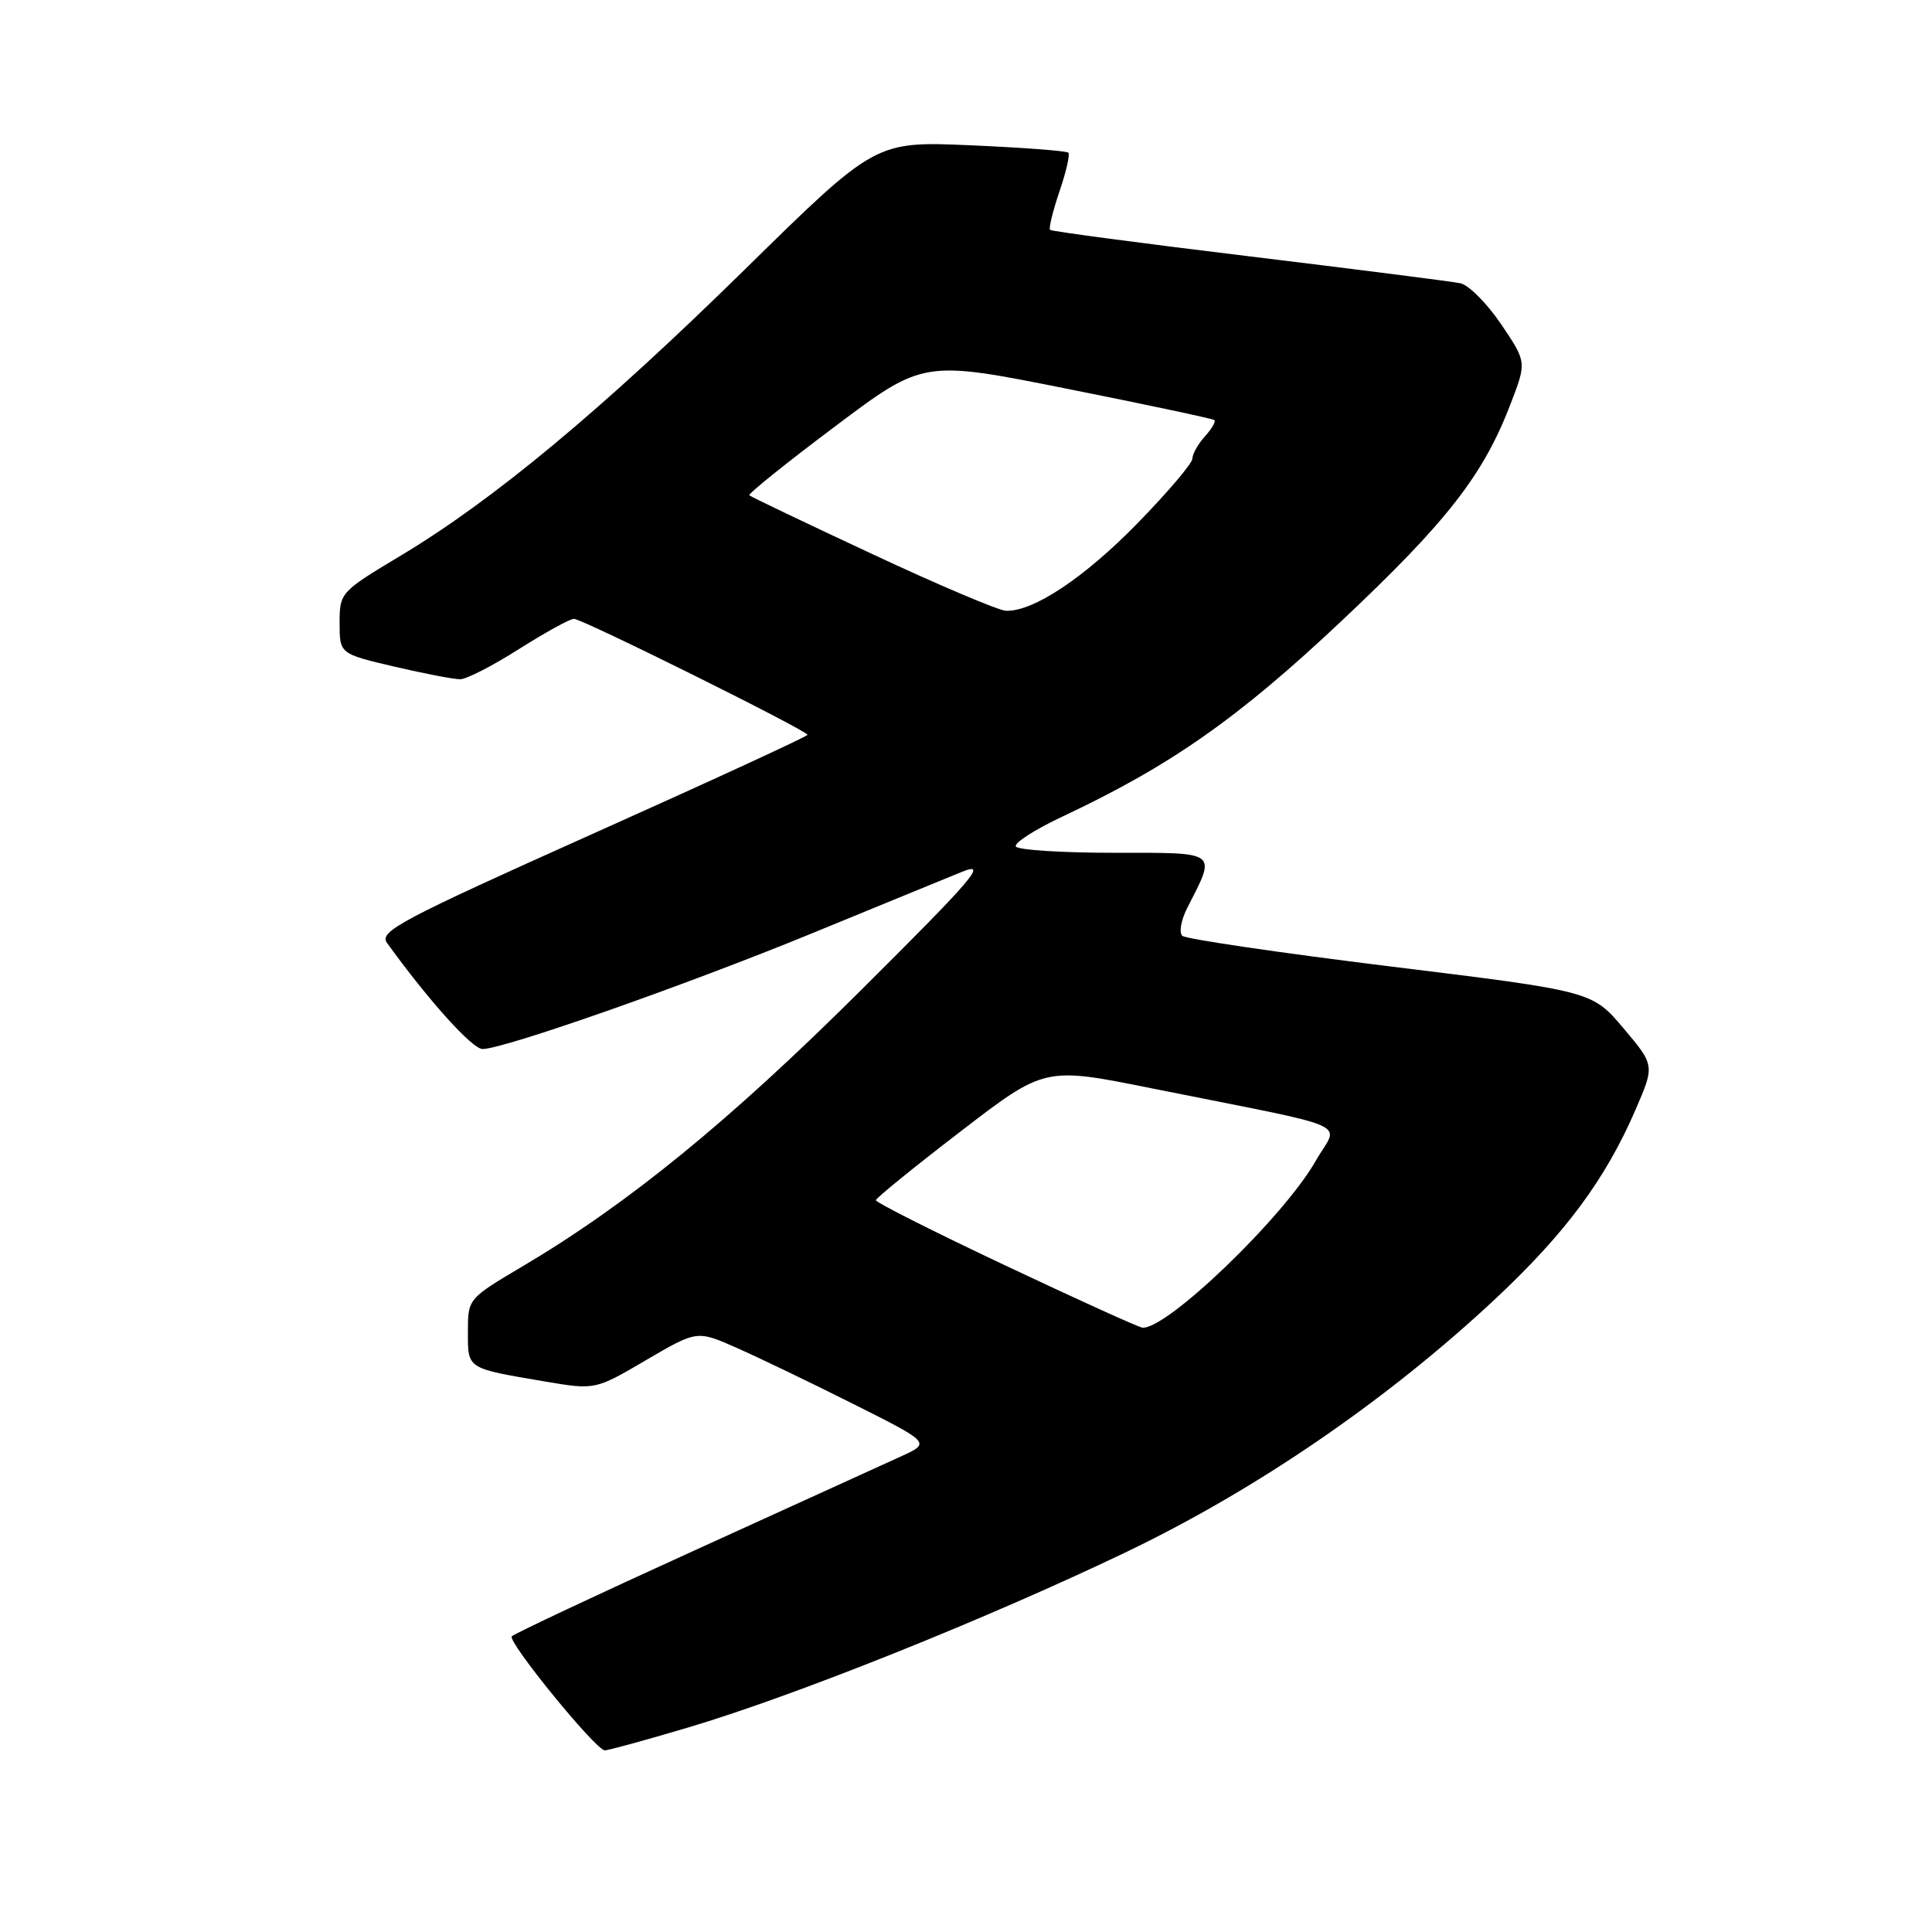 <?xml version="1.0" encoding="UTF-8" standalone="no"?>
<!DOCTYPE svg PUBLIC "-//W3C//DTD SVG 1.1//EN" "http://www.w3.org/Graphics/SVG/1.1/DTD/svg11.dtd" >
<svg xmlns="http://www.w3.org/2000/svg" xmlns:xlink="http://www.w3.org/1999/xlink" version="1.1" viewBox="0 0 256 256">
 <g >
 <path fill="currentColor"
d=" M 91.12 228.92 C 105.20 224.75 130.62 214.57 149.18 205.68 C 166.52 197.37 183.84 185.49 198.15 172.10 C 207.45 163.39 212.75 156.24 216.74 146.99 C 219.26 141.16 219.26 141.16 215.12 136.25 C 210.97 131.34 210.97 131.34 184.24 128.06 C 169.53 126.25 157.12 124.42 156.66 124.00 C 156.21 123.58 156.49 121.94 157.29 120.36 C 161.20 112.69 161.60 113.00 147.63 113.00 C 140.75 113.00 134.89 112.63 134.61 112.17 C 134.32 111.72 137.11 109.92 140.80 108.19 C 155.11 101.46 164.08 95.17 177.77 82.27 C 191.78 69.08 196.57 62.92 200.18 53.47 C 202.29 47.97 202.29 47.97 198.90 42.95 C 197.03 40.20 194.60 37.75 193.50 37.53 C 192.40 37.30 179.80 35.70 165.50 33.96 C 151.20 32.23 139.34 30.65 139.14 30.46 C 138.94 30.27 139.50 27.98 140.38 25.38 C 141.27 22.79 141.80 20.47 141.56 20.23 C 141.32 19.99 135.47 19.55 128.56 19.25 C 116.00 18.71 116.00 18.71 98.73 35.67 C 79.68 54.37 65.36 66.28 53.07 73.64 C 45.09 78.43 45.00 78.52 45.00 82.56 C 45.00 86.63 45.00 86.63 52.25 88.33 C 56.24 89.26 60.17 90.02 61.00 90.00 C 61.83 89.99 65.33 88.19 68.79 85.99 C 72.25 83.80 75.52 82.00 76.05 82.00 C 77.16 82.00 107.00 96.82 107.00 97.37 C 107.00 97.57 94.19 103.48 78.53 110.49 C 53.03 121.92 50.19 123.43 51.28 124.94 C 56.83 132.62 62.58 139.00 63.94 139.00 C 66.77 139.00 90.80 130.56 107.50 123.71 C 116.30 120.09 125.30 116.41 127.50 115.51 C 130.94 114.12 129.04 116.33 114.00 131.29 C 96.62 148.58 83.19 159.54 69.25 167.79 C 62.00 172.09 62.00 172.09 62.00 176.48 C 62.00 181.43 61.77 181.28 72.18 183.05 C 78.86 184.18 78.86 184.18 85.61 180.22 C 92.36 176.27 92.36 176.27 97.62 178.60 C 100.52 179.88 107.48 183.23 113.10 186.05 C 123.32 191.18 123.32 191.18 119.41 192.97 C 117.26 193.95 104.93 199.57 92.00 205.45 C 79.07 211.33 68.19 216.45 67.82 216.82 C 67.18 217.47 78.83 231.78 80.12 231.93 C 80.46 231.97 85.41 230.62 91.12 228.92 Z  M 133.25 167.70 C 123.76 163.22 116.03 159.32 116.06 159.03 C 116.09 158.74 121.13 154.64 127.27 149.93 C 138.42 141.36 138.42 141.36 152.46 144.18 C 180.31 149.77 177.38 148.48 174.34 153.82 C 170.12 161.26 154.57 176.22 151.37 175.92 C 150.89 175.88 142.74 172.18 133.25 167.70 Z  M 115.57 73.41 C 106.81 69.32 99.48 65.82 99.29 65.63 C 99.10 65.44 104.21 61.33 110.65 56.50 C 122.35 47.71 122.35 47.71 141.42 51.52 C 151.92 53.61 160.68 55.48 160.91 55.66 C 161.14 55.84 160.57 56.81 159.66 57.82 C 158.75 58.83 158.00 60.16 158.00 60.77 C 158.00 61.38 154.74 65.22 150.75 69.31 C 143.68 76.56 136.90 81.07 133.29 80.93 C 132.31 80.89 124.33 77.51 115.57 73.41 Z "/>
</g>
</svg>